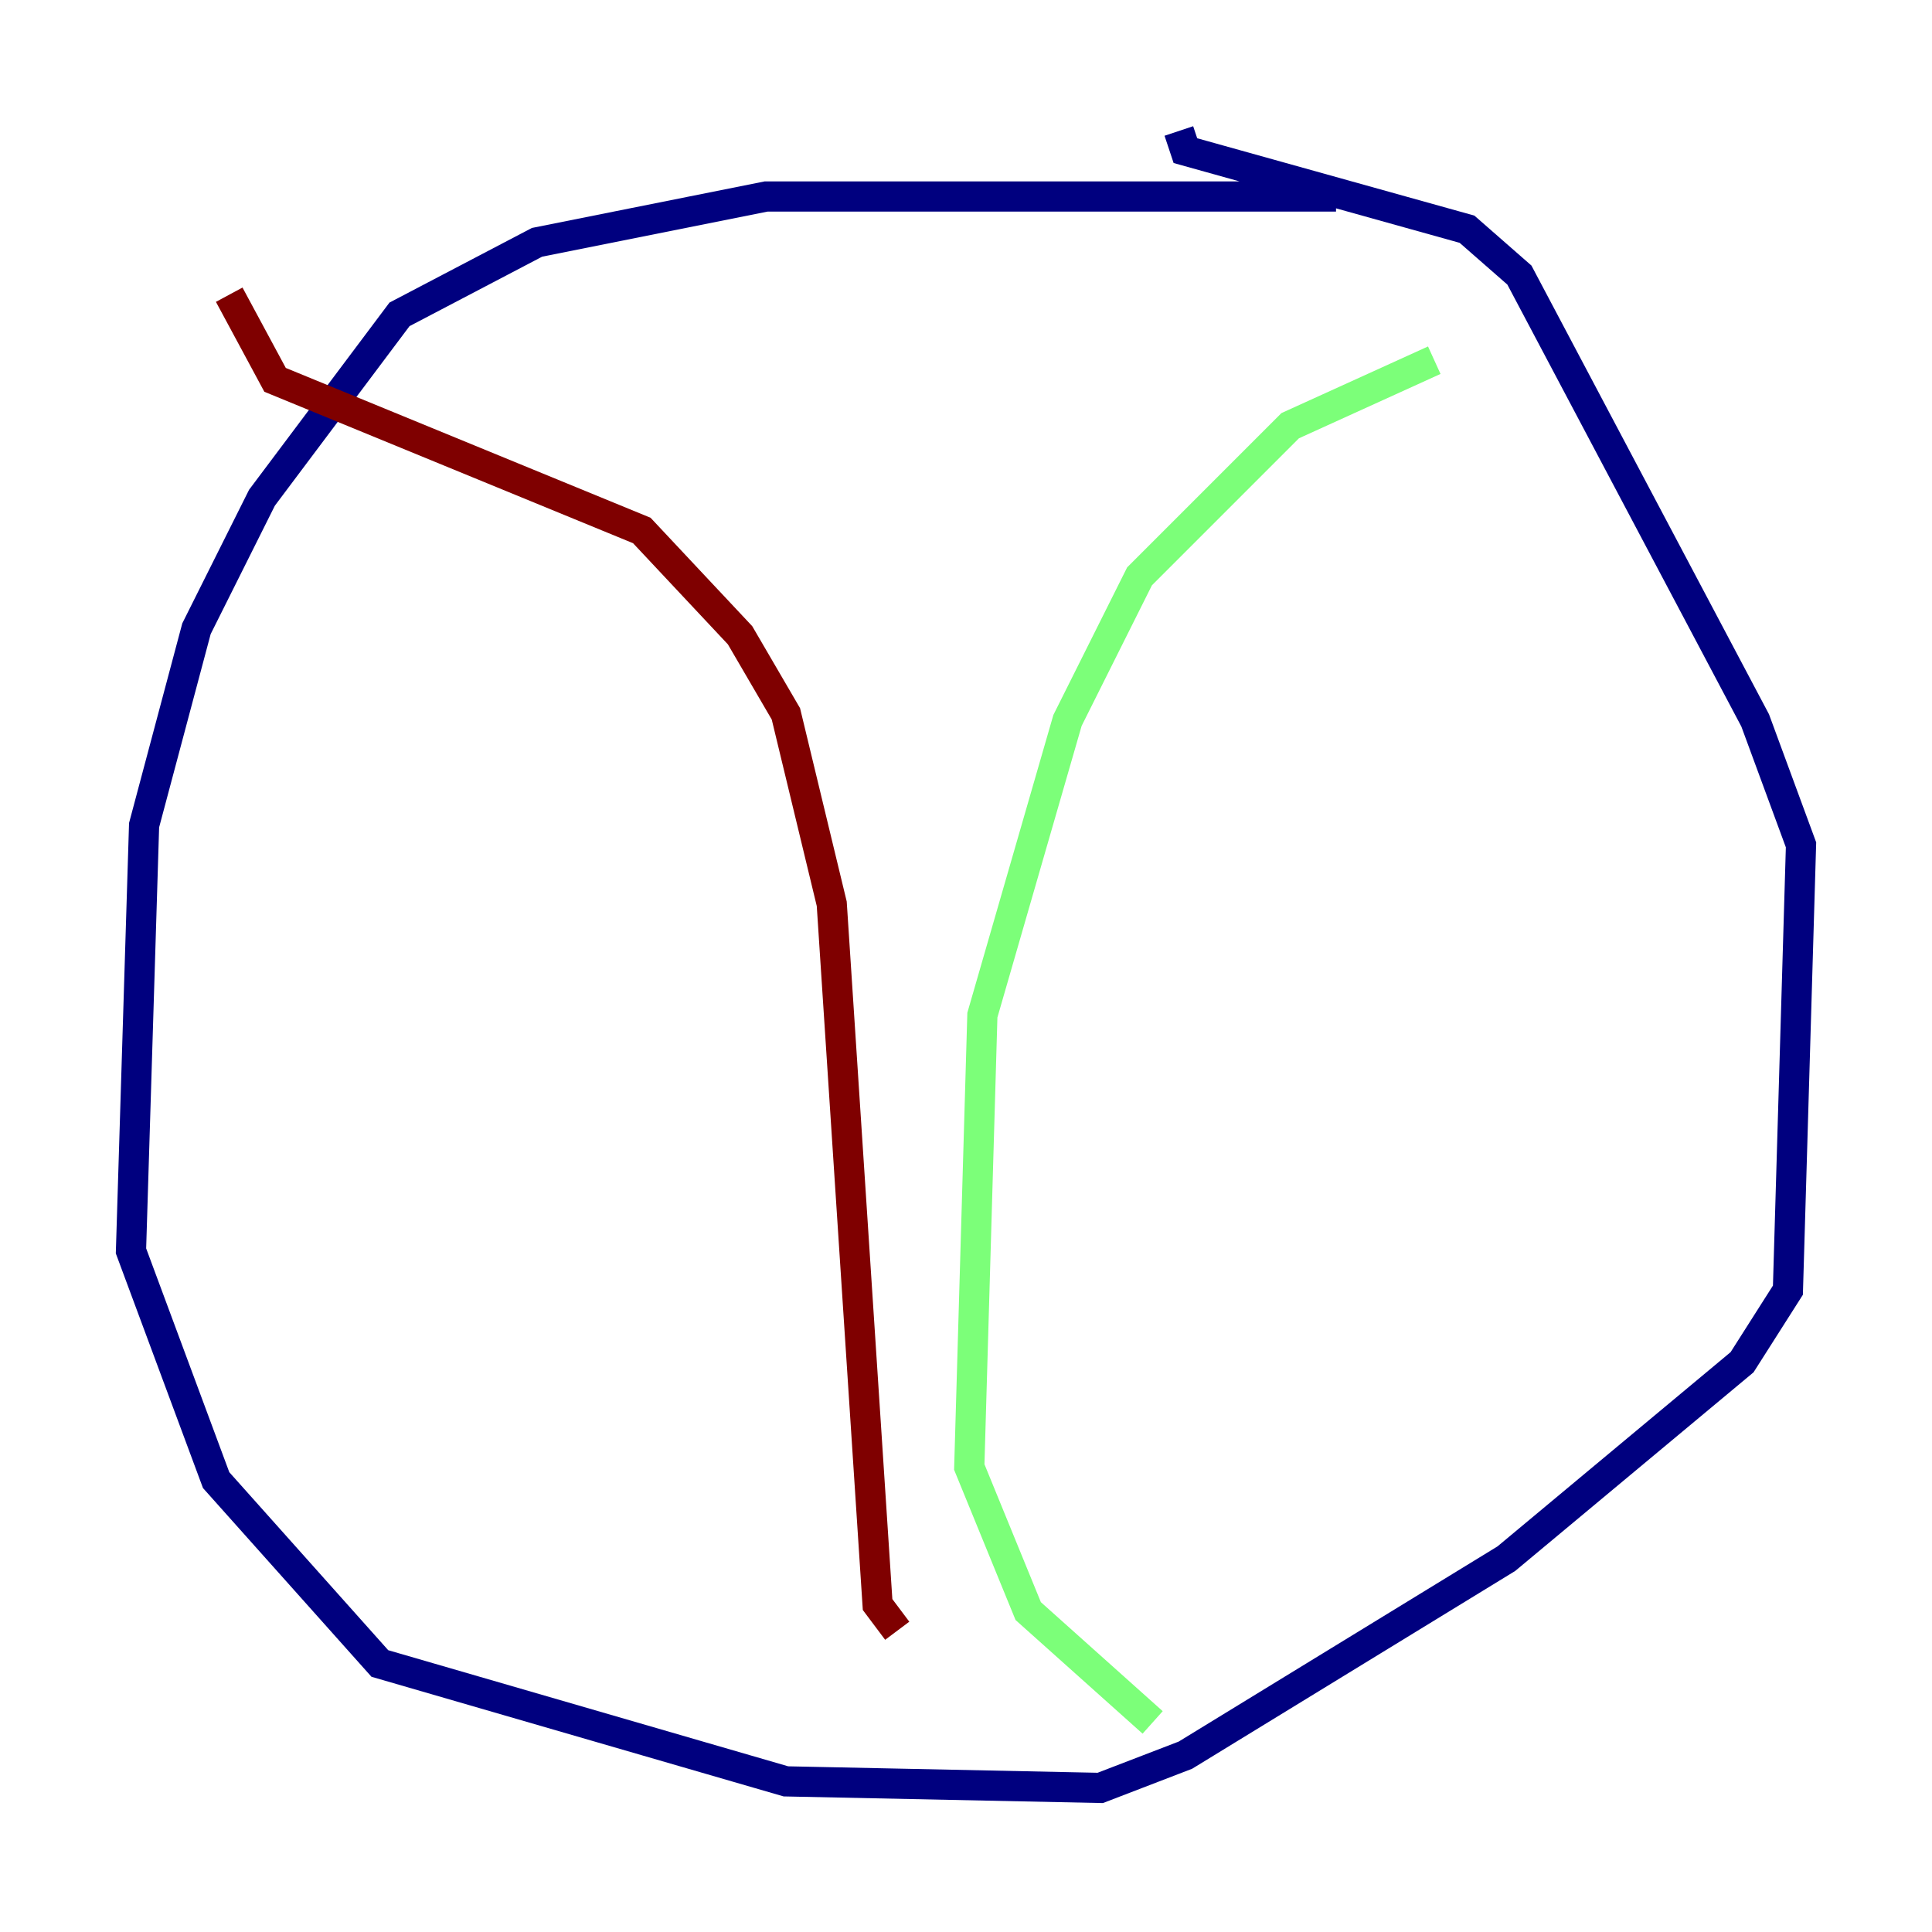 <?xml version="1.0" encoding="utf-8" ?>
<svg baseProfile="tiny" height="128" version="1.2" viewBox="0,0,128,128" width="128" xmlns="http://www.w3.org/2000/svg" xmlns:ev="http://www.w3.org/2001/xml-events" xmlns:xlink="http://www.w3.org/1999/xlink"><defs /><polyline fill="none" points="88.515,13.017 50.766,13.017 35.58,16.054 26.468,20.827 17.356,32.976 13.017,41.654 9.546,54.671 8.678,82.875 14.319,98.061 25.166,110.21 52.068,118.02 72.895,118.454 78.536,116.285 99.797,103.268 115.417,90.251 118.454,85.478 119.322,55.973 116.285,47.729 100.664,18.224 97.193,15.186 78.536,9.98 78.102,8.678" stroke="#00007f" stroke-width="2" /><polyline fill="none" points="95.024,23.864 85.478,28.203 75.498,38.183 70.725,47.729 65.085,67.254 64.217,97.193 68.122,106.739 76.366,114.115" stroke="#7cff79" stroke-width="2" /><polyline fill="none" points="15.186,19.525 18.224,25.166 42.522,35.146 49.031,42.088 52.068,47.295 55.105,59.878 58.142,106.305 59.444,108.041" stroke="#7f0000" stroke-width="2" /></svg>